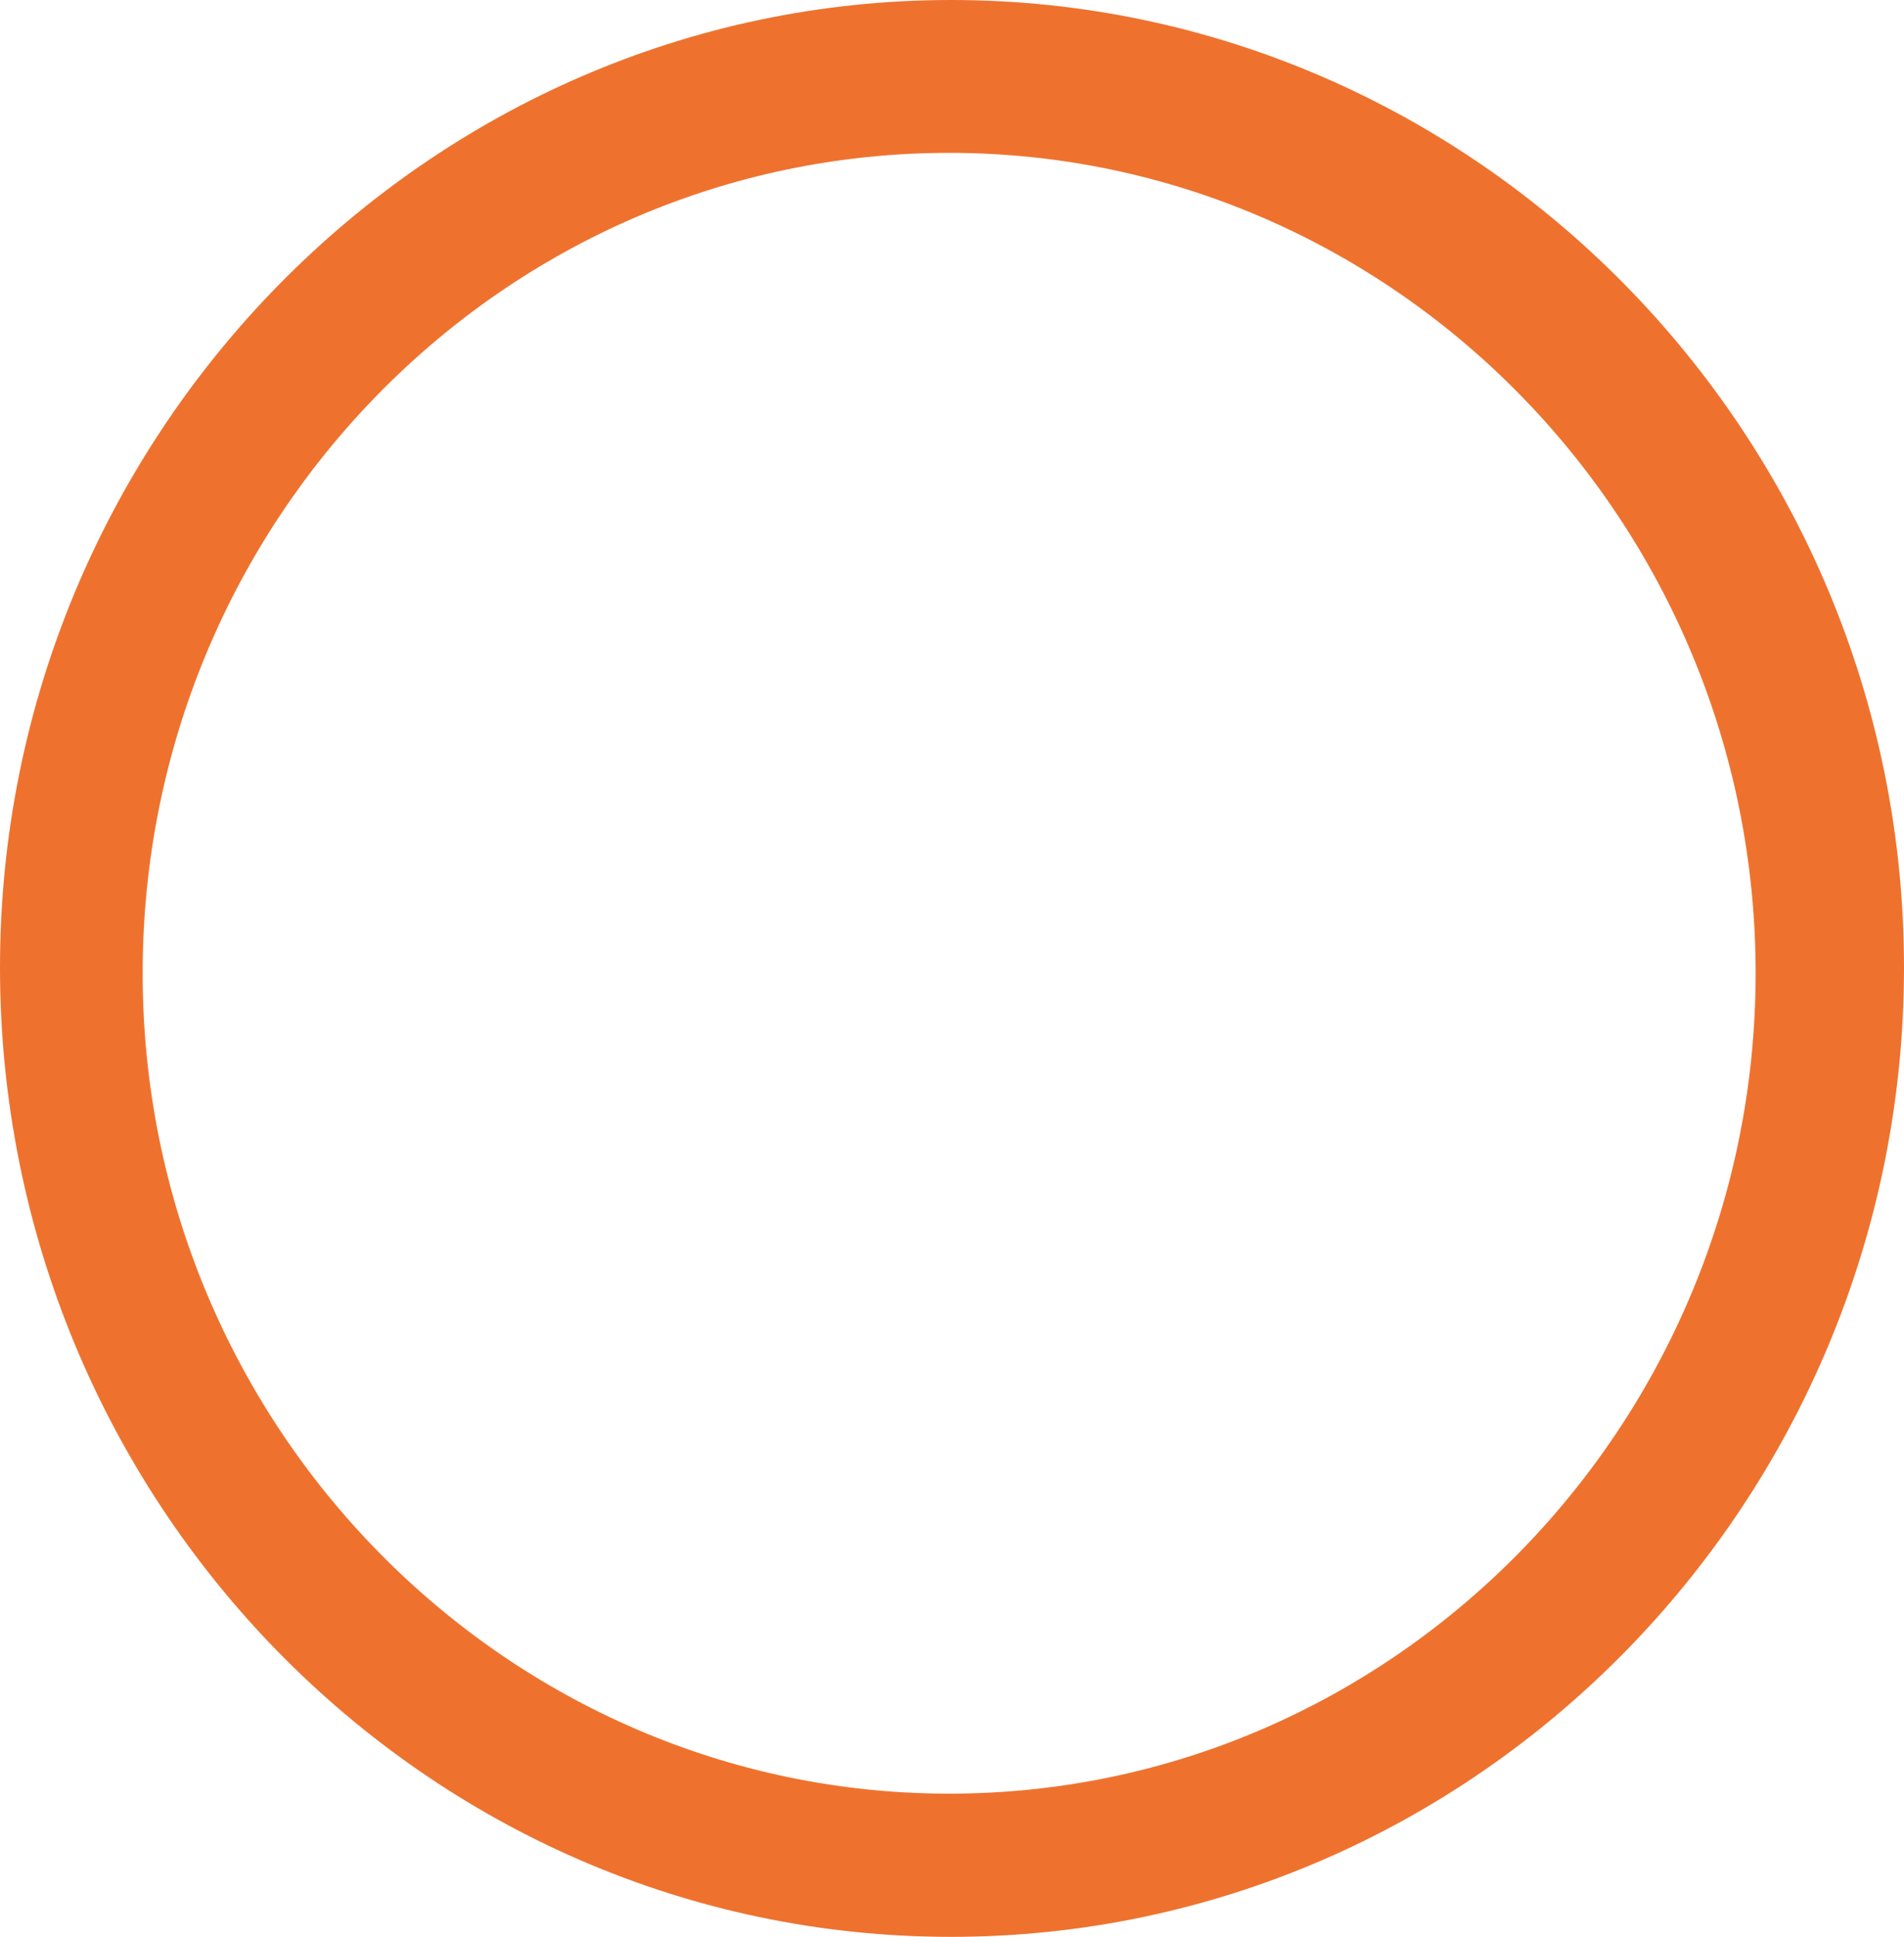 <svg width="299" height="304" viewBox="0 0 299 304" fill="none" xmlns="http://www.w3.org/2000/svg">
<path fill-rule="evenodd" clip-rule="evenodd" d="M149.351 0C231.792 0 299 68.332 299 151.848C299 235.668 231.792 304 149.351 304C66.909 304 0 235.668 0 151.848C0 68.332 67.208 0 149.351 0ZM149.052 23.992C218.649 23.992 275.701 81.694 275.701 152.759C275.701 223.52 218.948 281.526 149.052 281.526C79.455 281.526 22.403 223.824 22.403 152.759C22.403 81.694 79.156 23.992 149.052 23.992Z" fill="#EE722E"/>
</svg>
